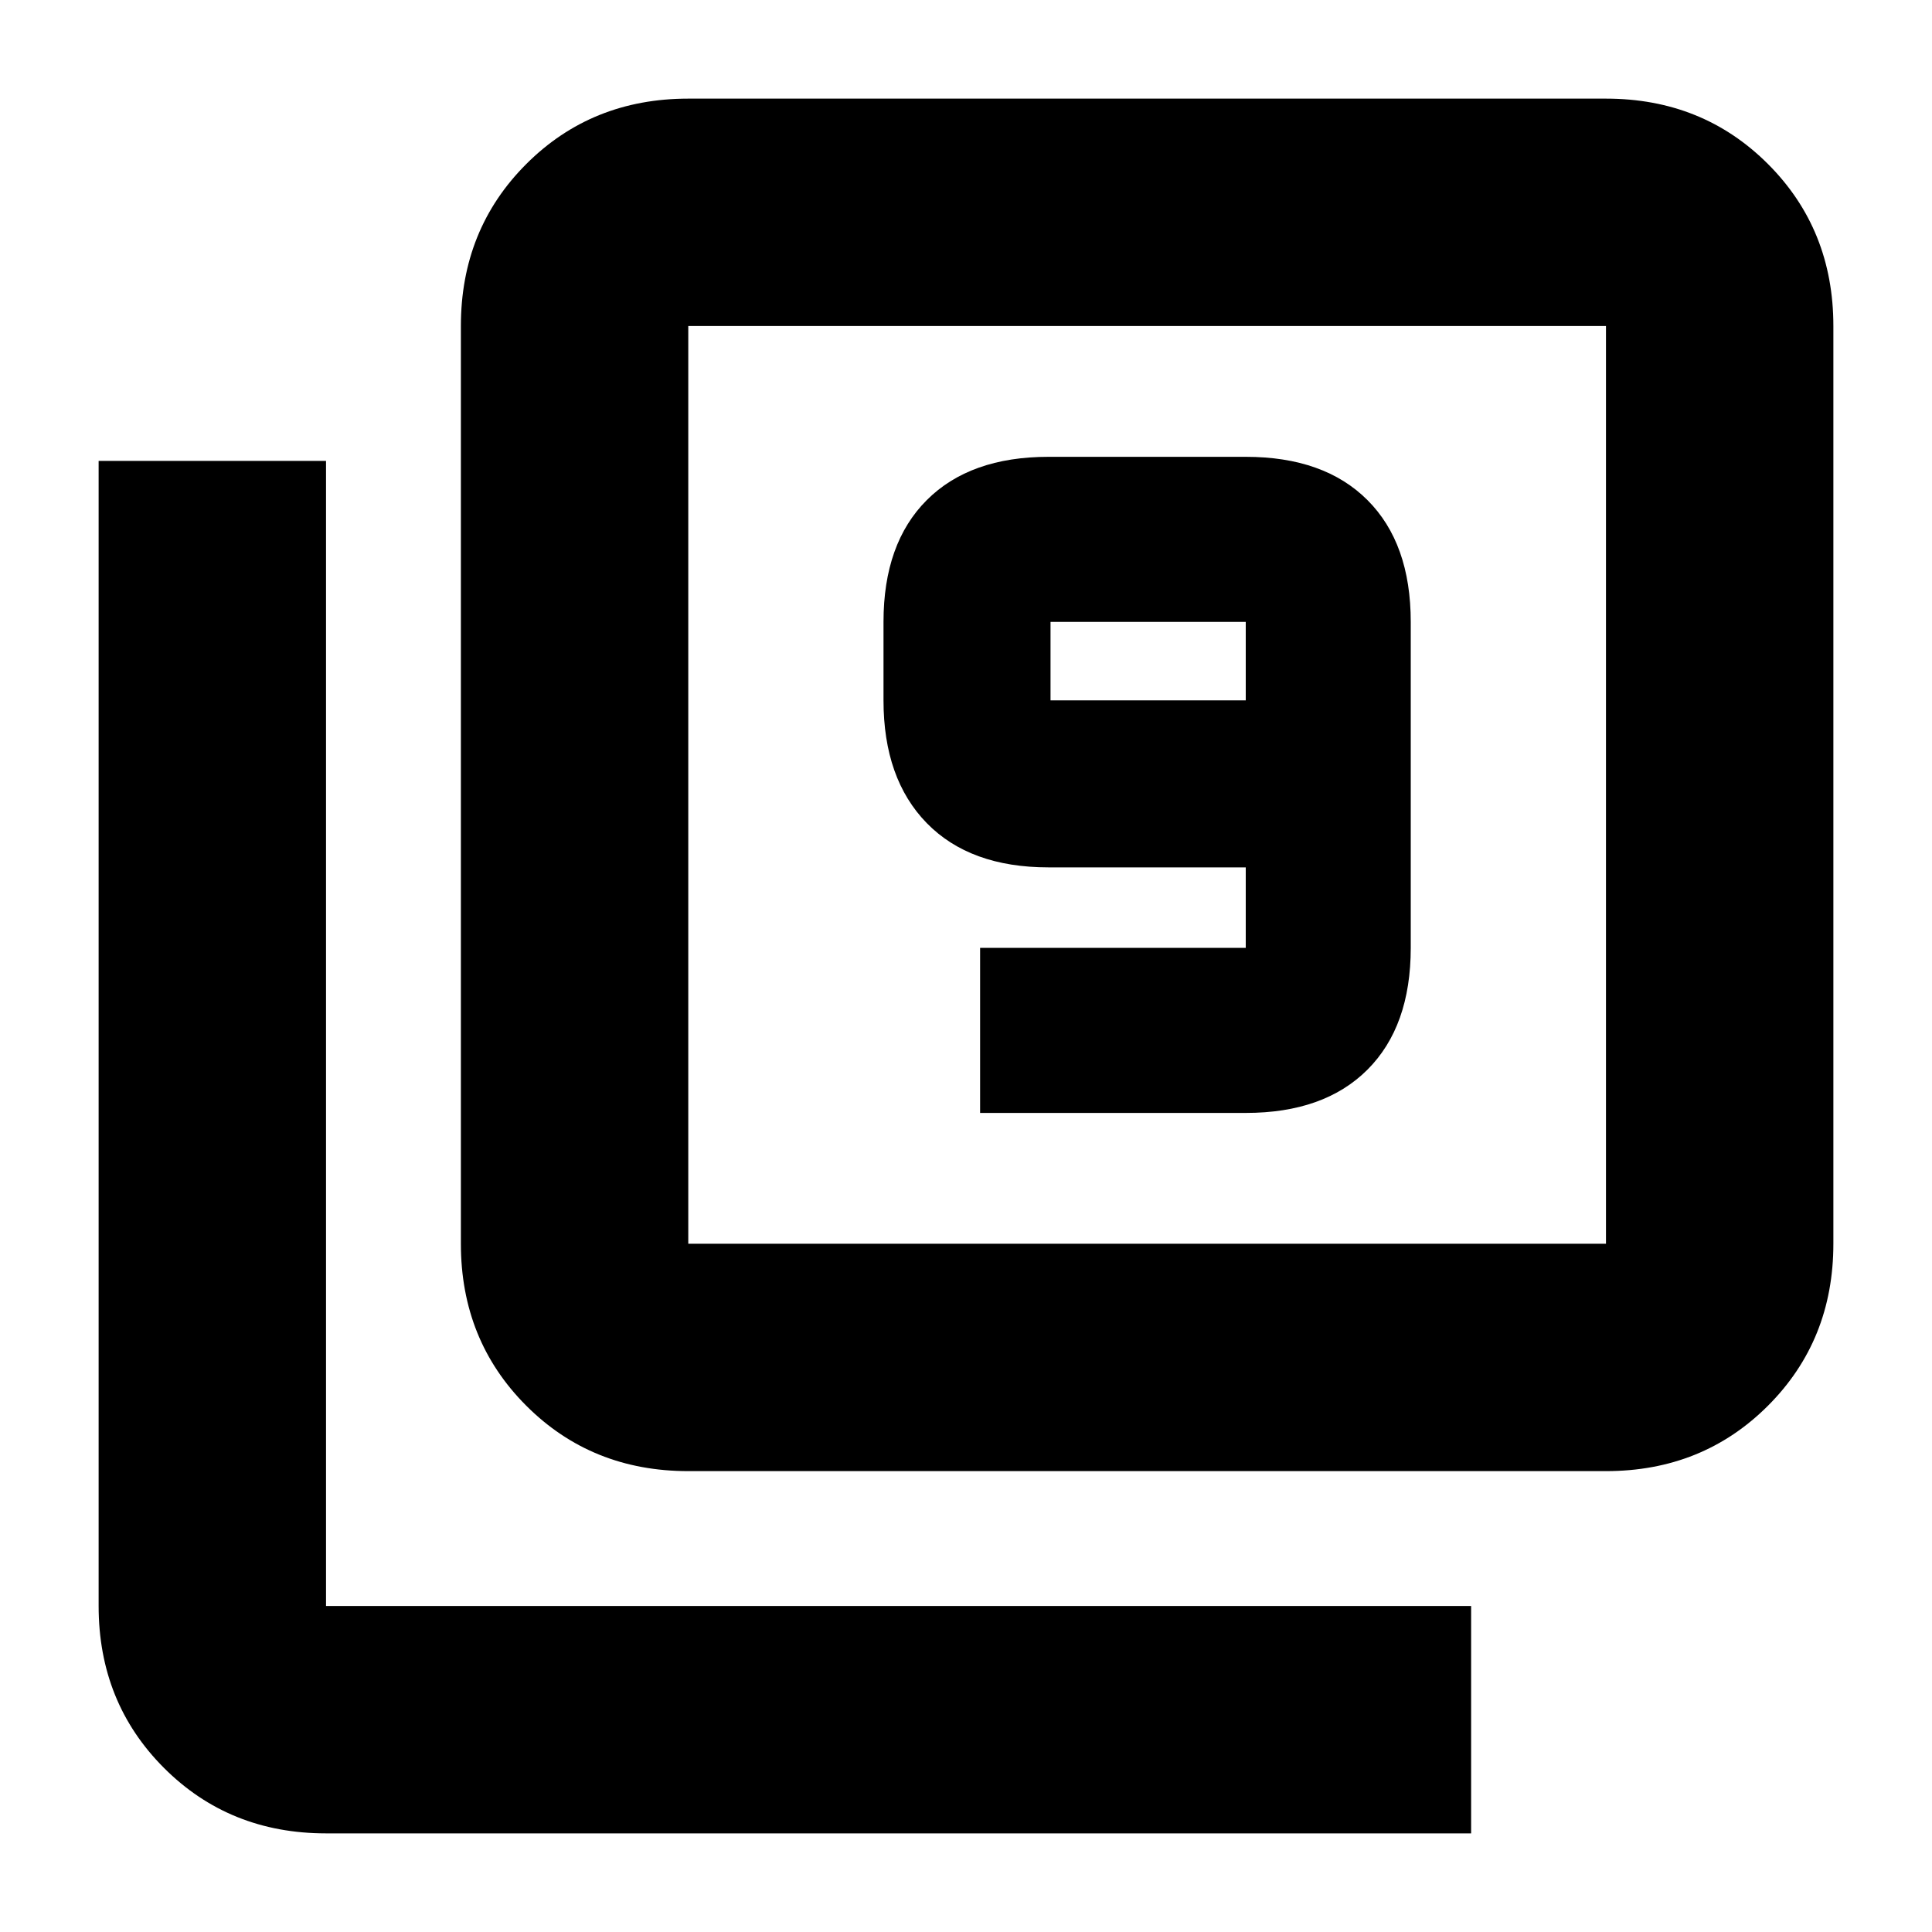 <svg xmlns="http://www.w3.org/2000/svg" height="20" width="20"><path d="M10.146 11.521h2.75q.812 0 1.26-.448.448-.448.448-1.261V6.438q0-.813-.448-1.261-.448-.448-1.26-.448h-2.042q-.812 0-1.26.448-.448.448-.448 1.261v.812q0 .812.448 1.271.448.458 1.26.458h2.042v.833h-2.75Zm2.75-4.271h-2.021v-.812h2.021Zm-5.771 7.979q-1 0-1.677-.677t-.677-1.677v-9.5q0-1 .677-1.677t1.677-.677h9.5q1 0 1.677.677t.677 1.677v9.5q0 1-.677 1.677t-1.677.677Zm0-2.354h9.5v-9.5h-9.5v9.5Zm-3.75 6.104q-1 0-1.677-.677t-.677-1.677V4.771h2.354v11.854h11.854v2.354Zm3.75-15.604v9.5-9.5Z"/></svg>